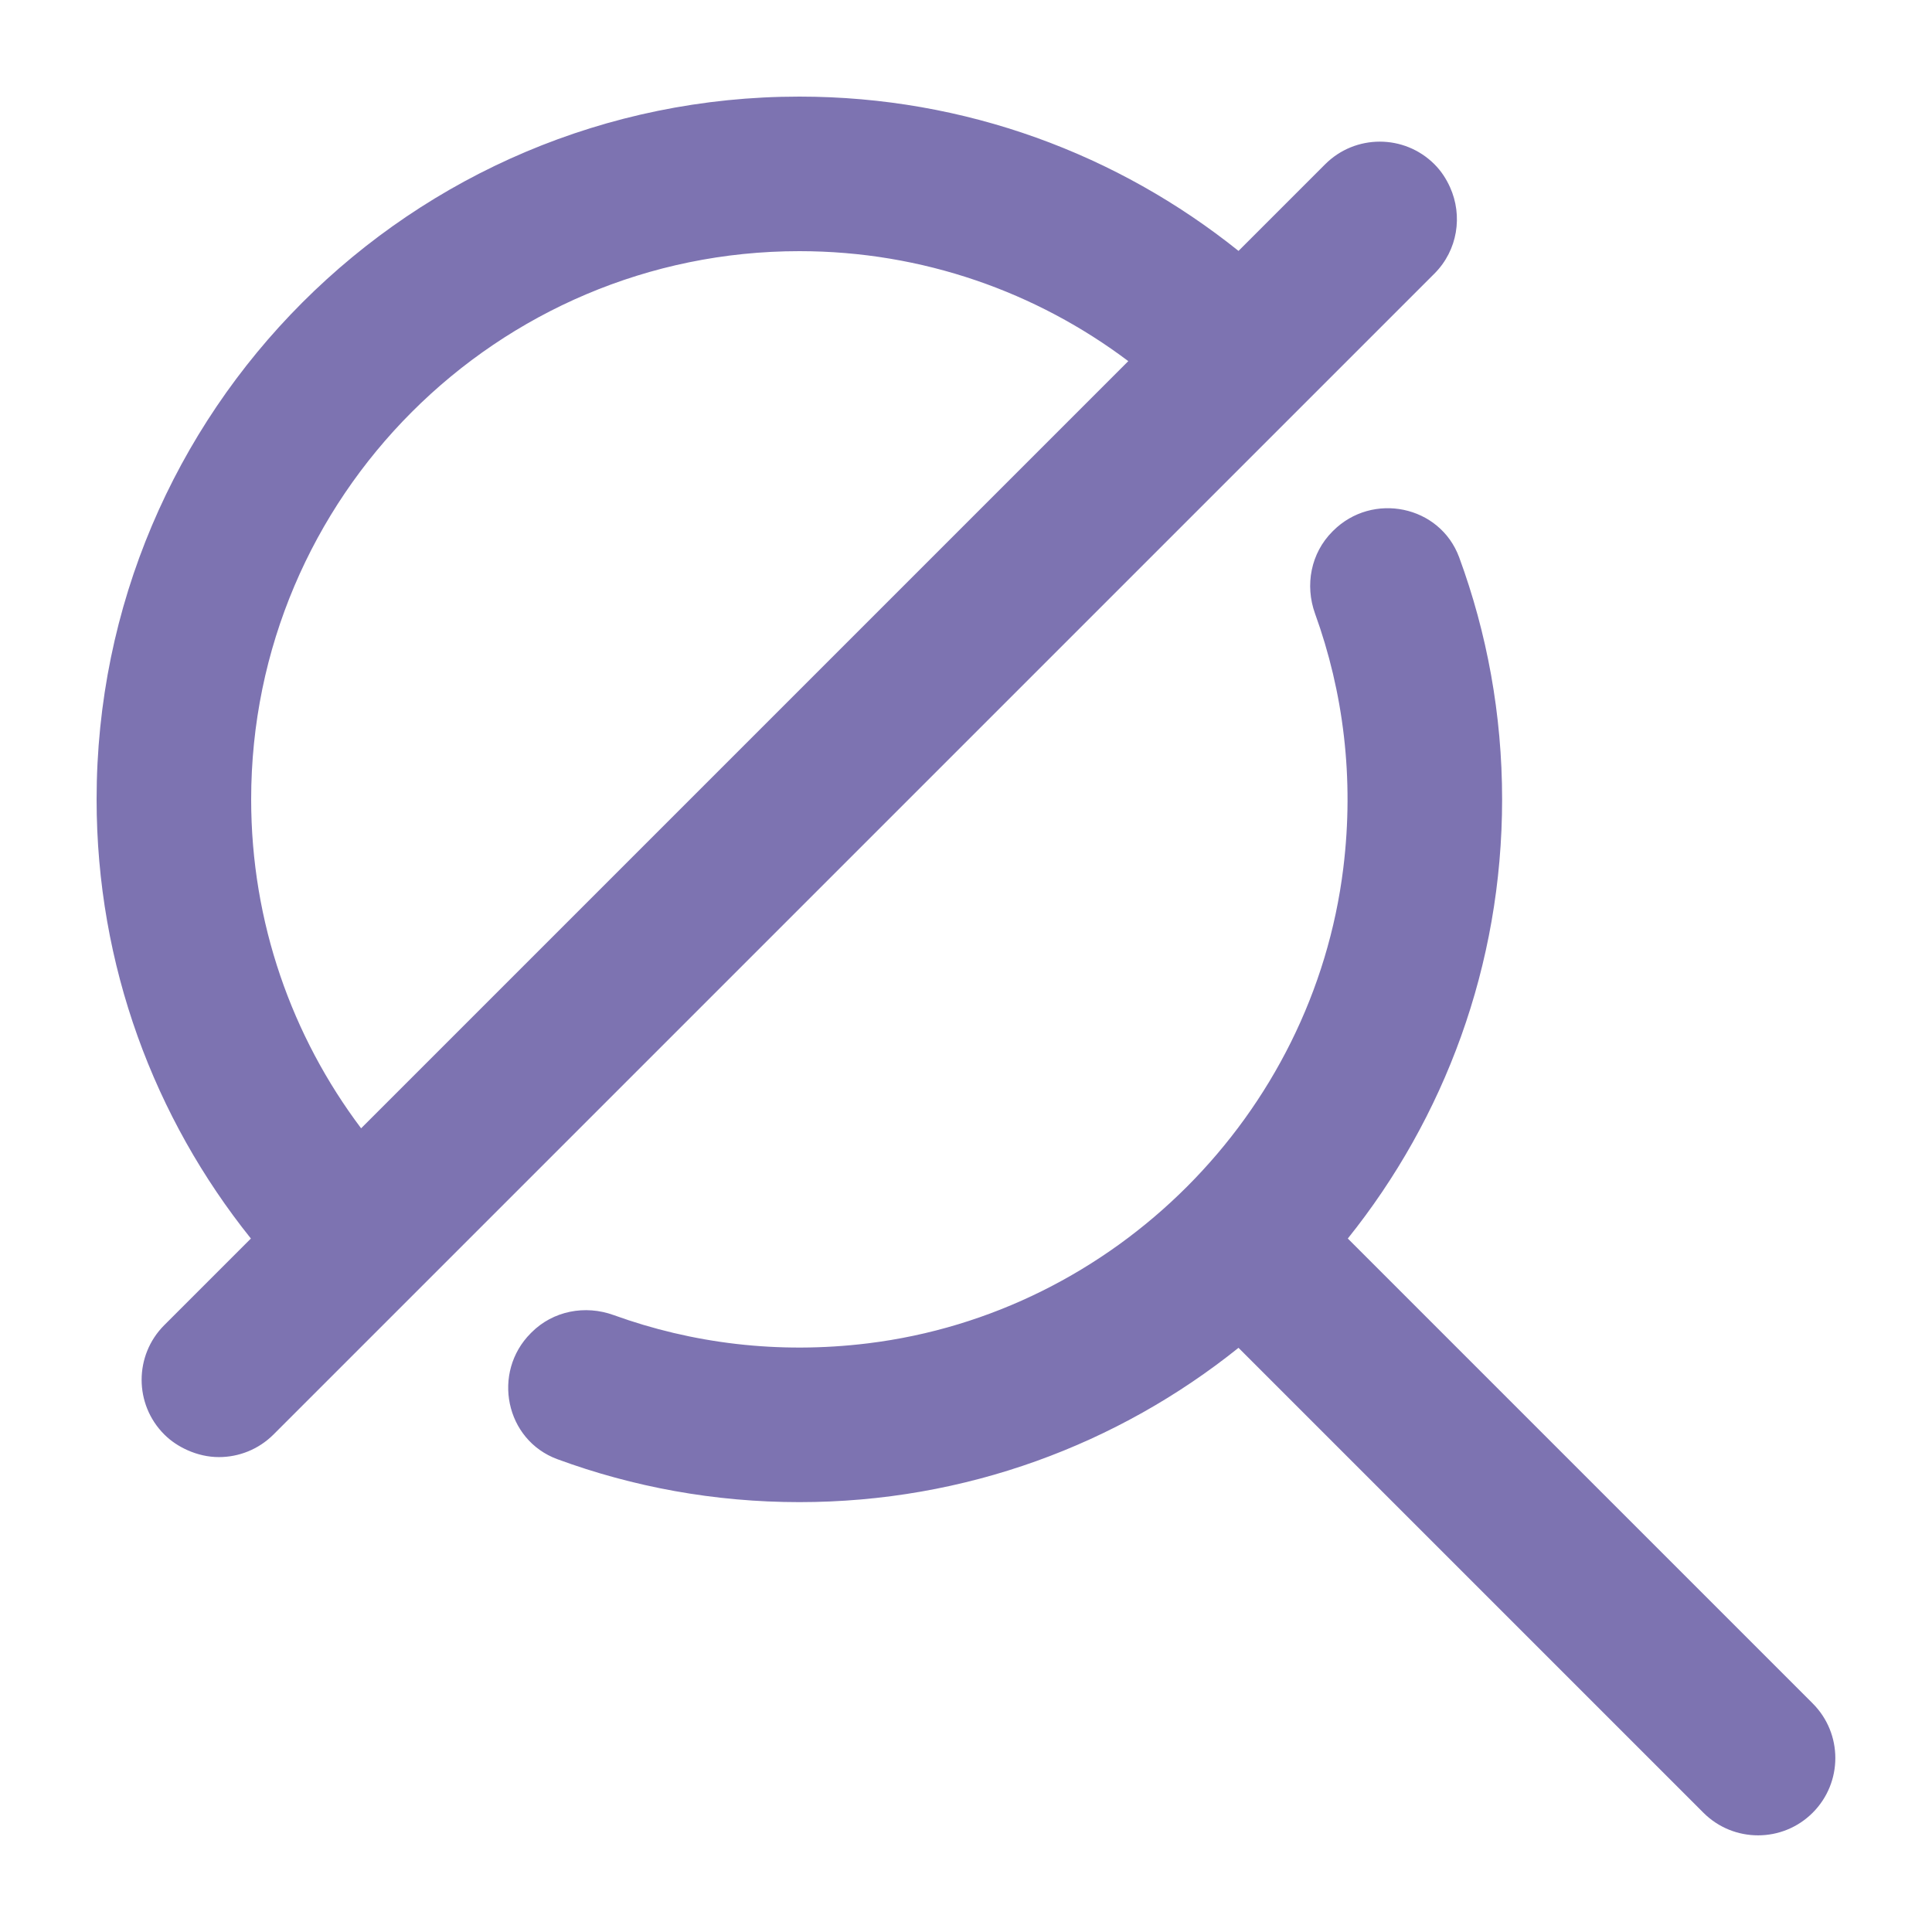 <!-- downloaded from https://thenounproject.com/term/no-results/385145/ -->
<svg height='100px' width='100px' fill="#7d73b1" xmlns="http://www.w3.org/2000/svg"
     xmlns:xlink="http://www.w3.org/1999/xlink" viewBox="0 0 100 100" version="1.1" x="0px" y="0px">
  <g stroke="none" stroke-width="1" fill="none" fill-rule="evenodd">
    <path
      d="M13,41.375 C13,47.758 15.12,53.655 18.691,58.401 L58.4,18.692 C53.654,15.121 47.758,13 41.375,13 C25.729,13 13,25.729 13,41.375 L13,41.375 Z M11.331,75.419 C10.768,75.419 10.21,75.289 9.688,75.054 C9.26,74.86 8.854,74.599 8.502,74.247 C6.94,72.685 6.94,70.153 8.502,68.59 L12.986,64.106 C7.993,57.878 5,49.978 5,41.375 C5,21.286 21.285,5 41.375,5 C49.978,5 57.878,7.994 64.105,12.987 L68.589,8.503 C70.152,6.941 72.684,6.941 74.247,8.503 C74.599,8.855 74.86,9.261 75.053,9.69 C75.718,11.162 75.456,12.95 74.247,14.16 L14.159,74.247 C13.378,75.028 12.355,75.419 11.331,75.419 L11.331,75.419 Z M93.825,88.169 C95.387,89.731 95.387,92.263 93.825,93.826 C93.044,94.607 92.021,94.997 90.997,94.997 C89.973,94.997 88.949,94.607 88.168,93.826 L64.105,69.763 C57.878,74.756 49.978,77.75 41.375,77.75 C36.973,77.75 32.756,76.964 28.853,75.529 C26.153,74.537 25.442,71.036 27.476,69.002 L27.513,68.965 C28.627,67.85 30.282,67.532 31.764,68.069 C35.807,69.531 40.271,70.103 44.925,69.531 C57.699,67.962 67.961,57.701 69.53,44.927 C70.102,40.273 69.531,35.808 68.068,31.765 C67.532,30.283 67.85,28.628 68.965,27.513 L69.001,27.477 C71.035,25.443 74.536,26.154 75.529,28.854 C76.963,32.757 77.749,36.974 77.749,41.375 C77.749,49.978 74.756,57.878 69.762,64.106 L93.825,88.169 Z"
      fill="#7d73b1"></path>
  </g>
</svg>
